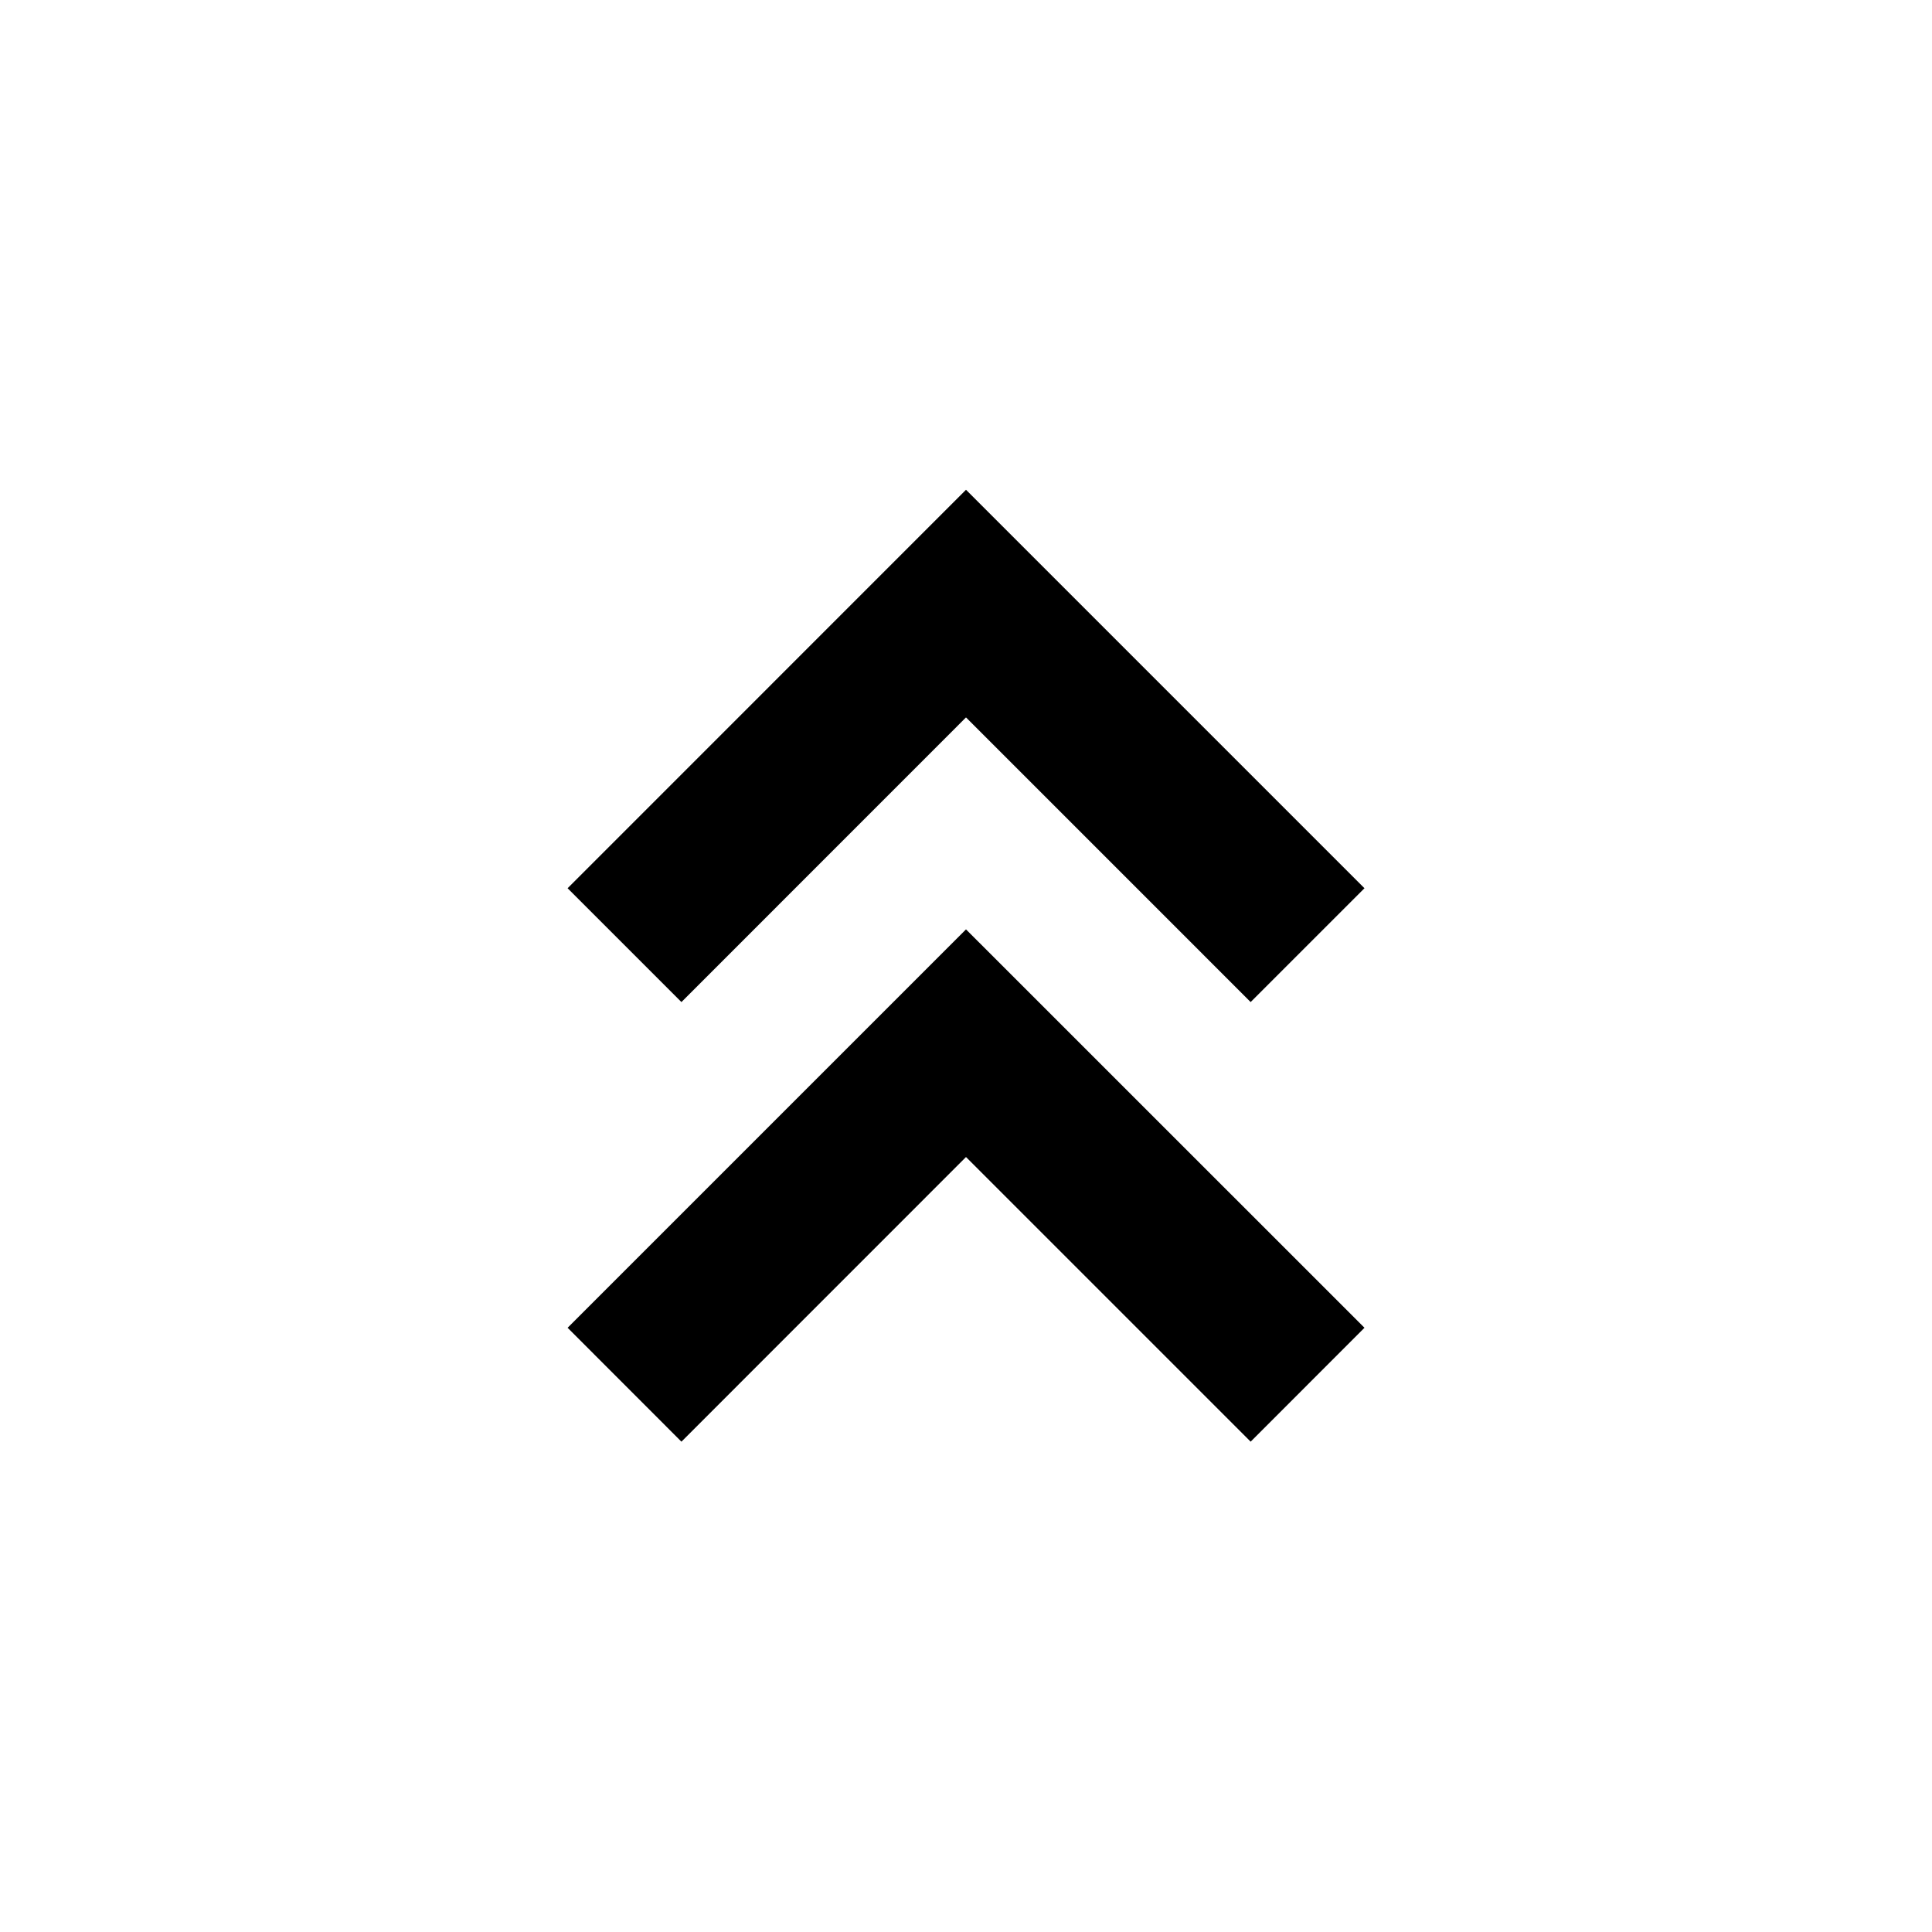 <svg width="24" height="24" viewBox="0 0 24 24" fill="none" xmlns="http://www.w3.org/2000/svg">
    <path
        d="M12 6.084L16.95 11.034L15.536 12.448L12 8.912L8.465 12.448L7.051 11.034L12 6.084ZM12 11.545L16.95 16.494L15.536 17.909L12 14.373L8.465 17.909L7.051 16.494L12 11.545Z"
        fill="black" />
</svg>